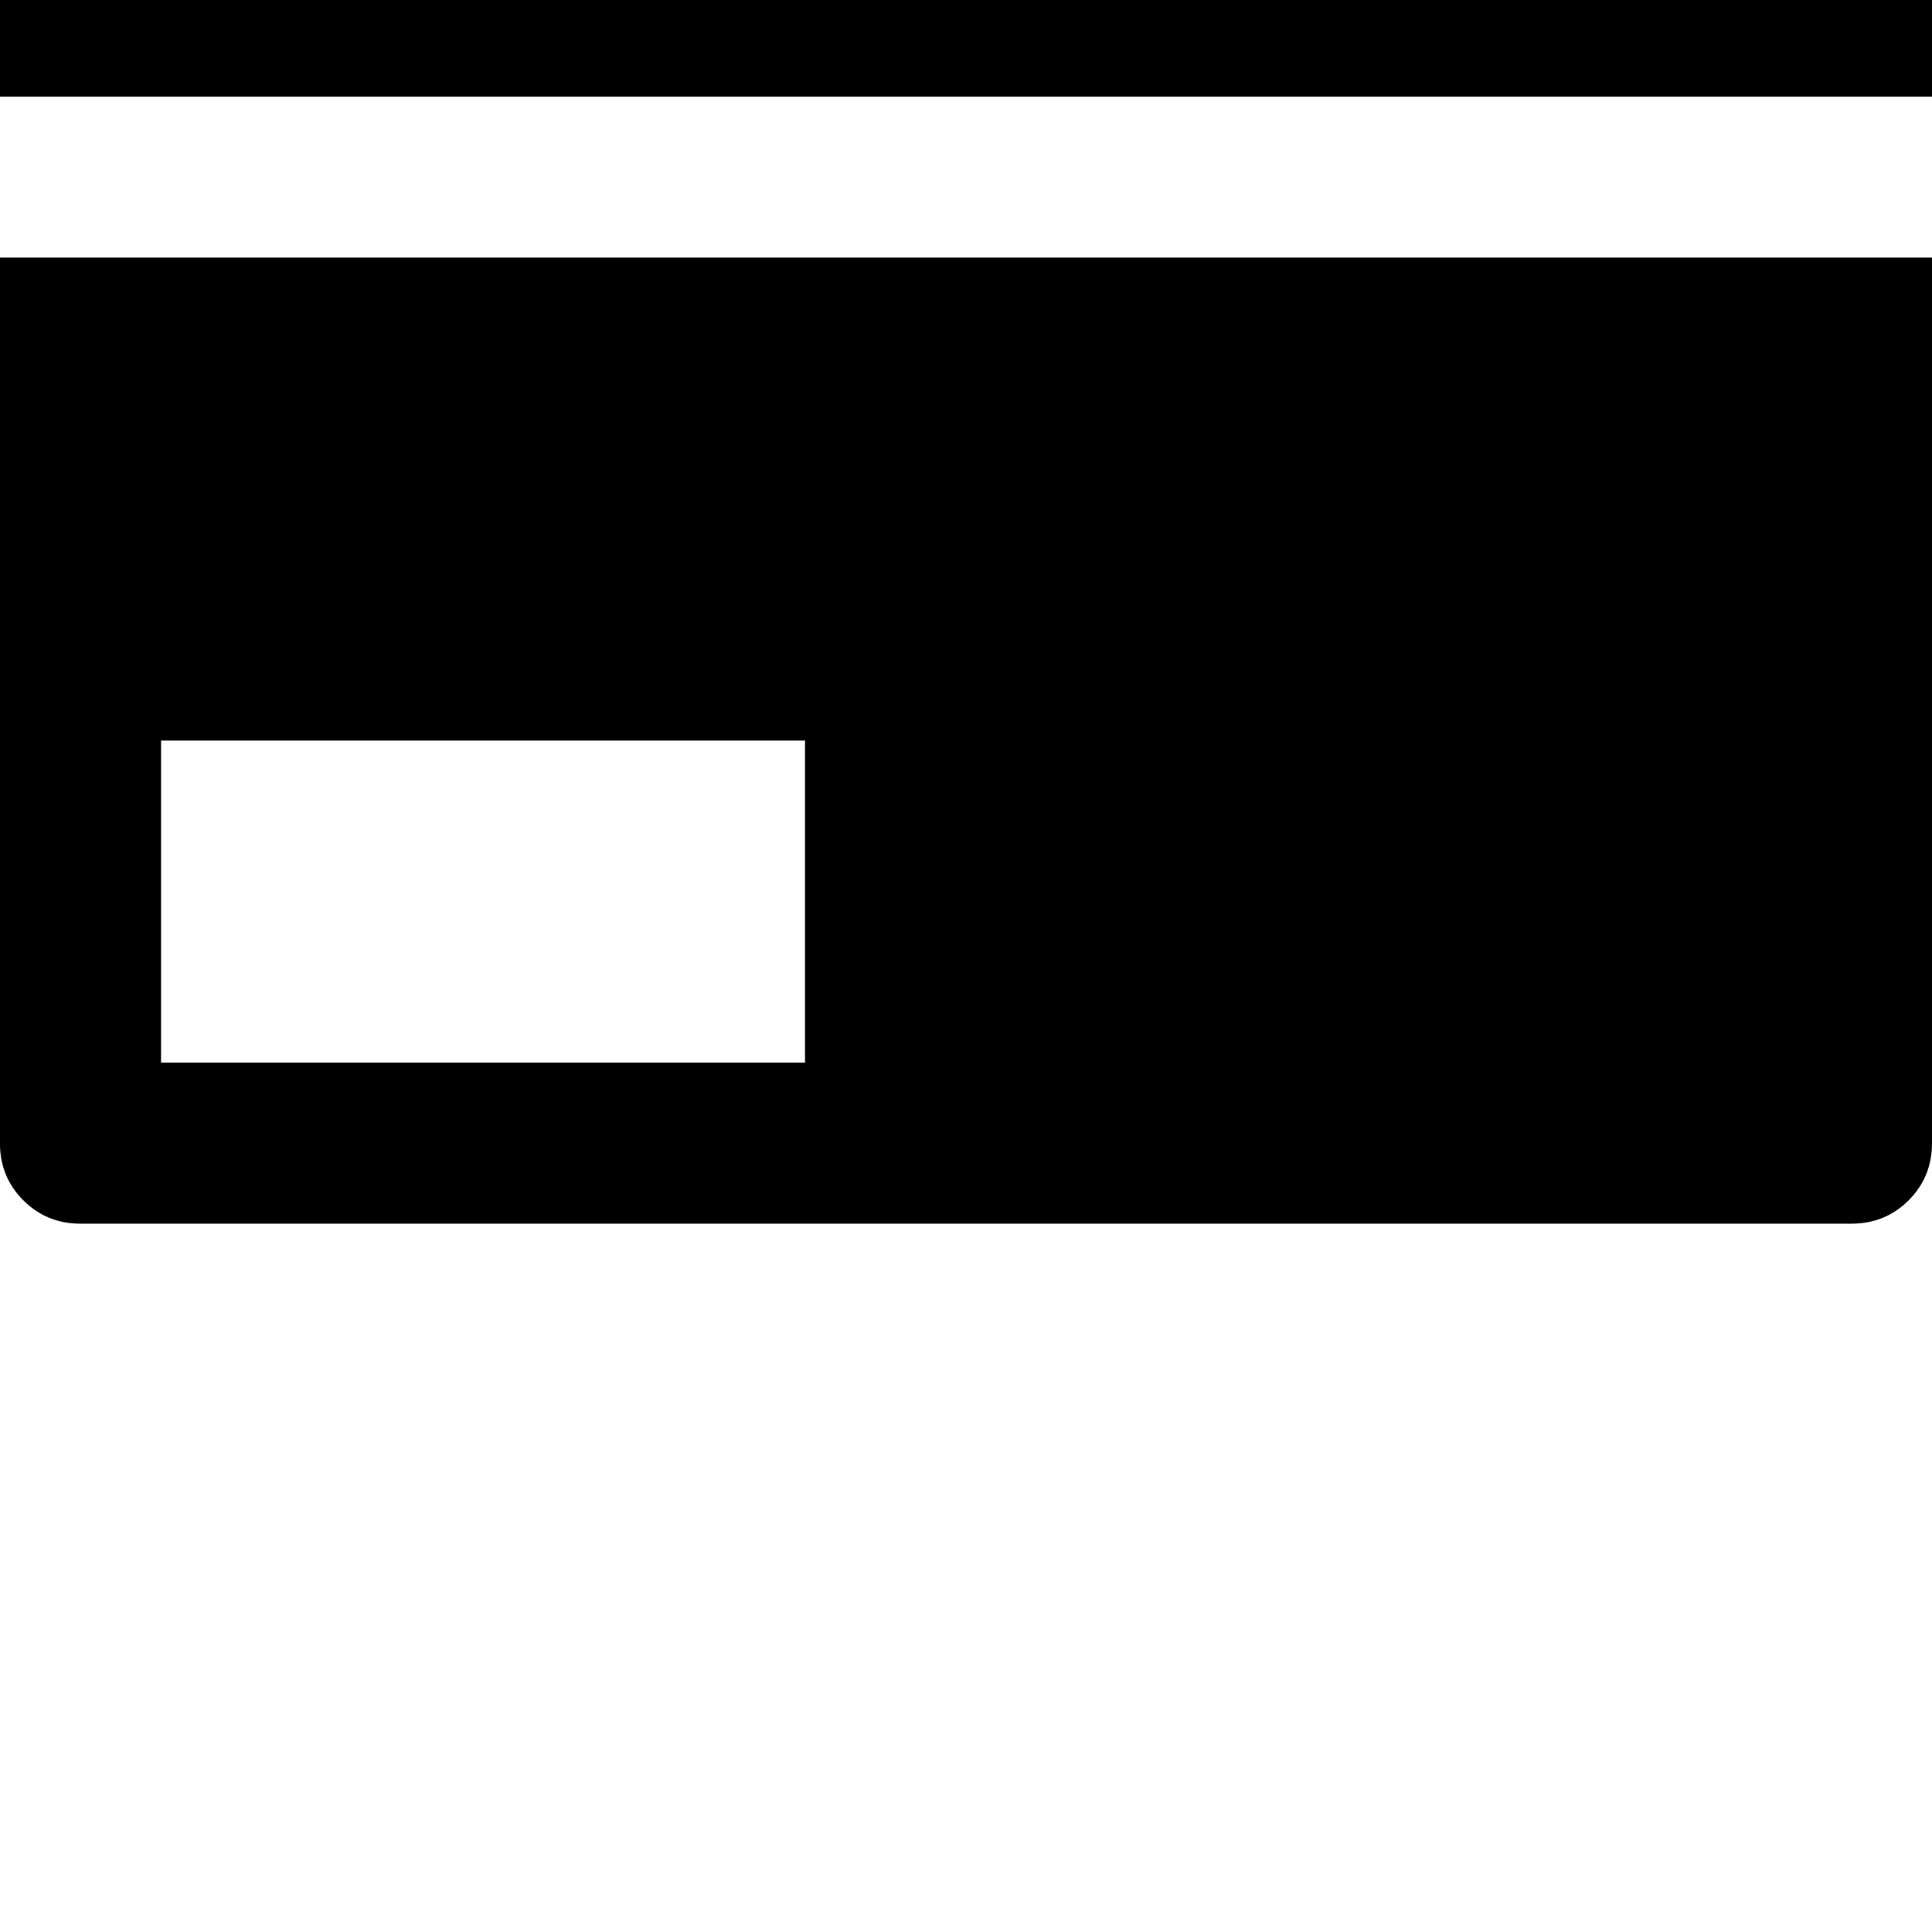 <!-- Generated by IcoMoon.io -->
<svg version="1.1" xmlns="http://www.w3.org/2000/svg" width="32" height="32" viewBox="0 0 32 32">
<title>uniE177</title>
<path d="M1.333-3.733h29.333q0.56 0 0.947 0.387t0.387 0.947v4h-32v-4q0-0.56 0.387-0.947t0.947-0.387zM32 4.267v14.667q0 0.56-0.387 0.947t-0.947 0.387h-29.333q-0.56 0-0.947-0.387t-0.387-0.947v-14.667h32zM2.667 12.267v5.333h10.667v-5.333h-10.667z"></path>
</svg>

